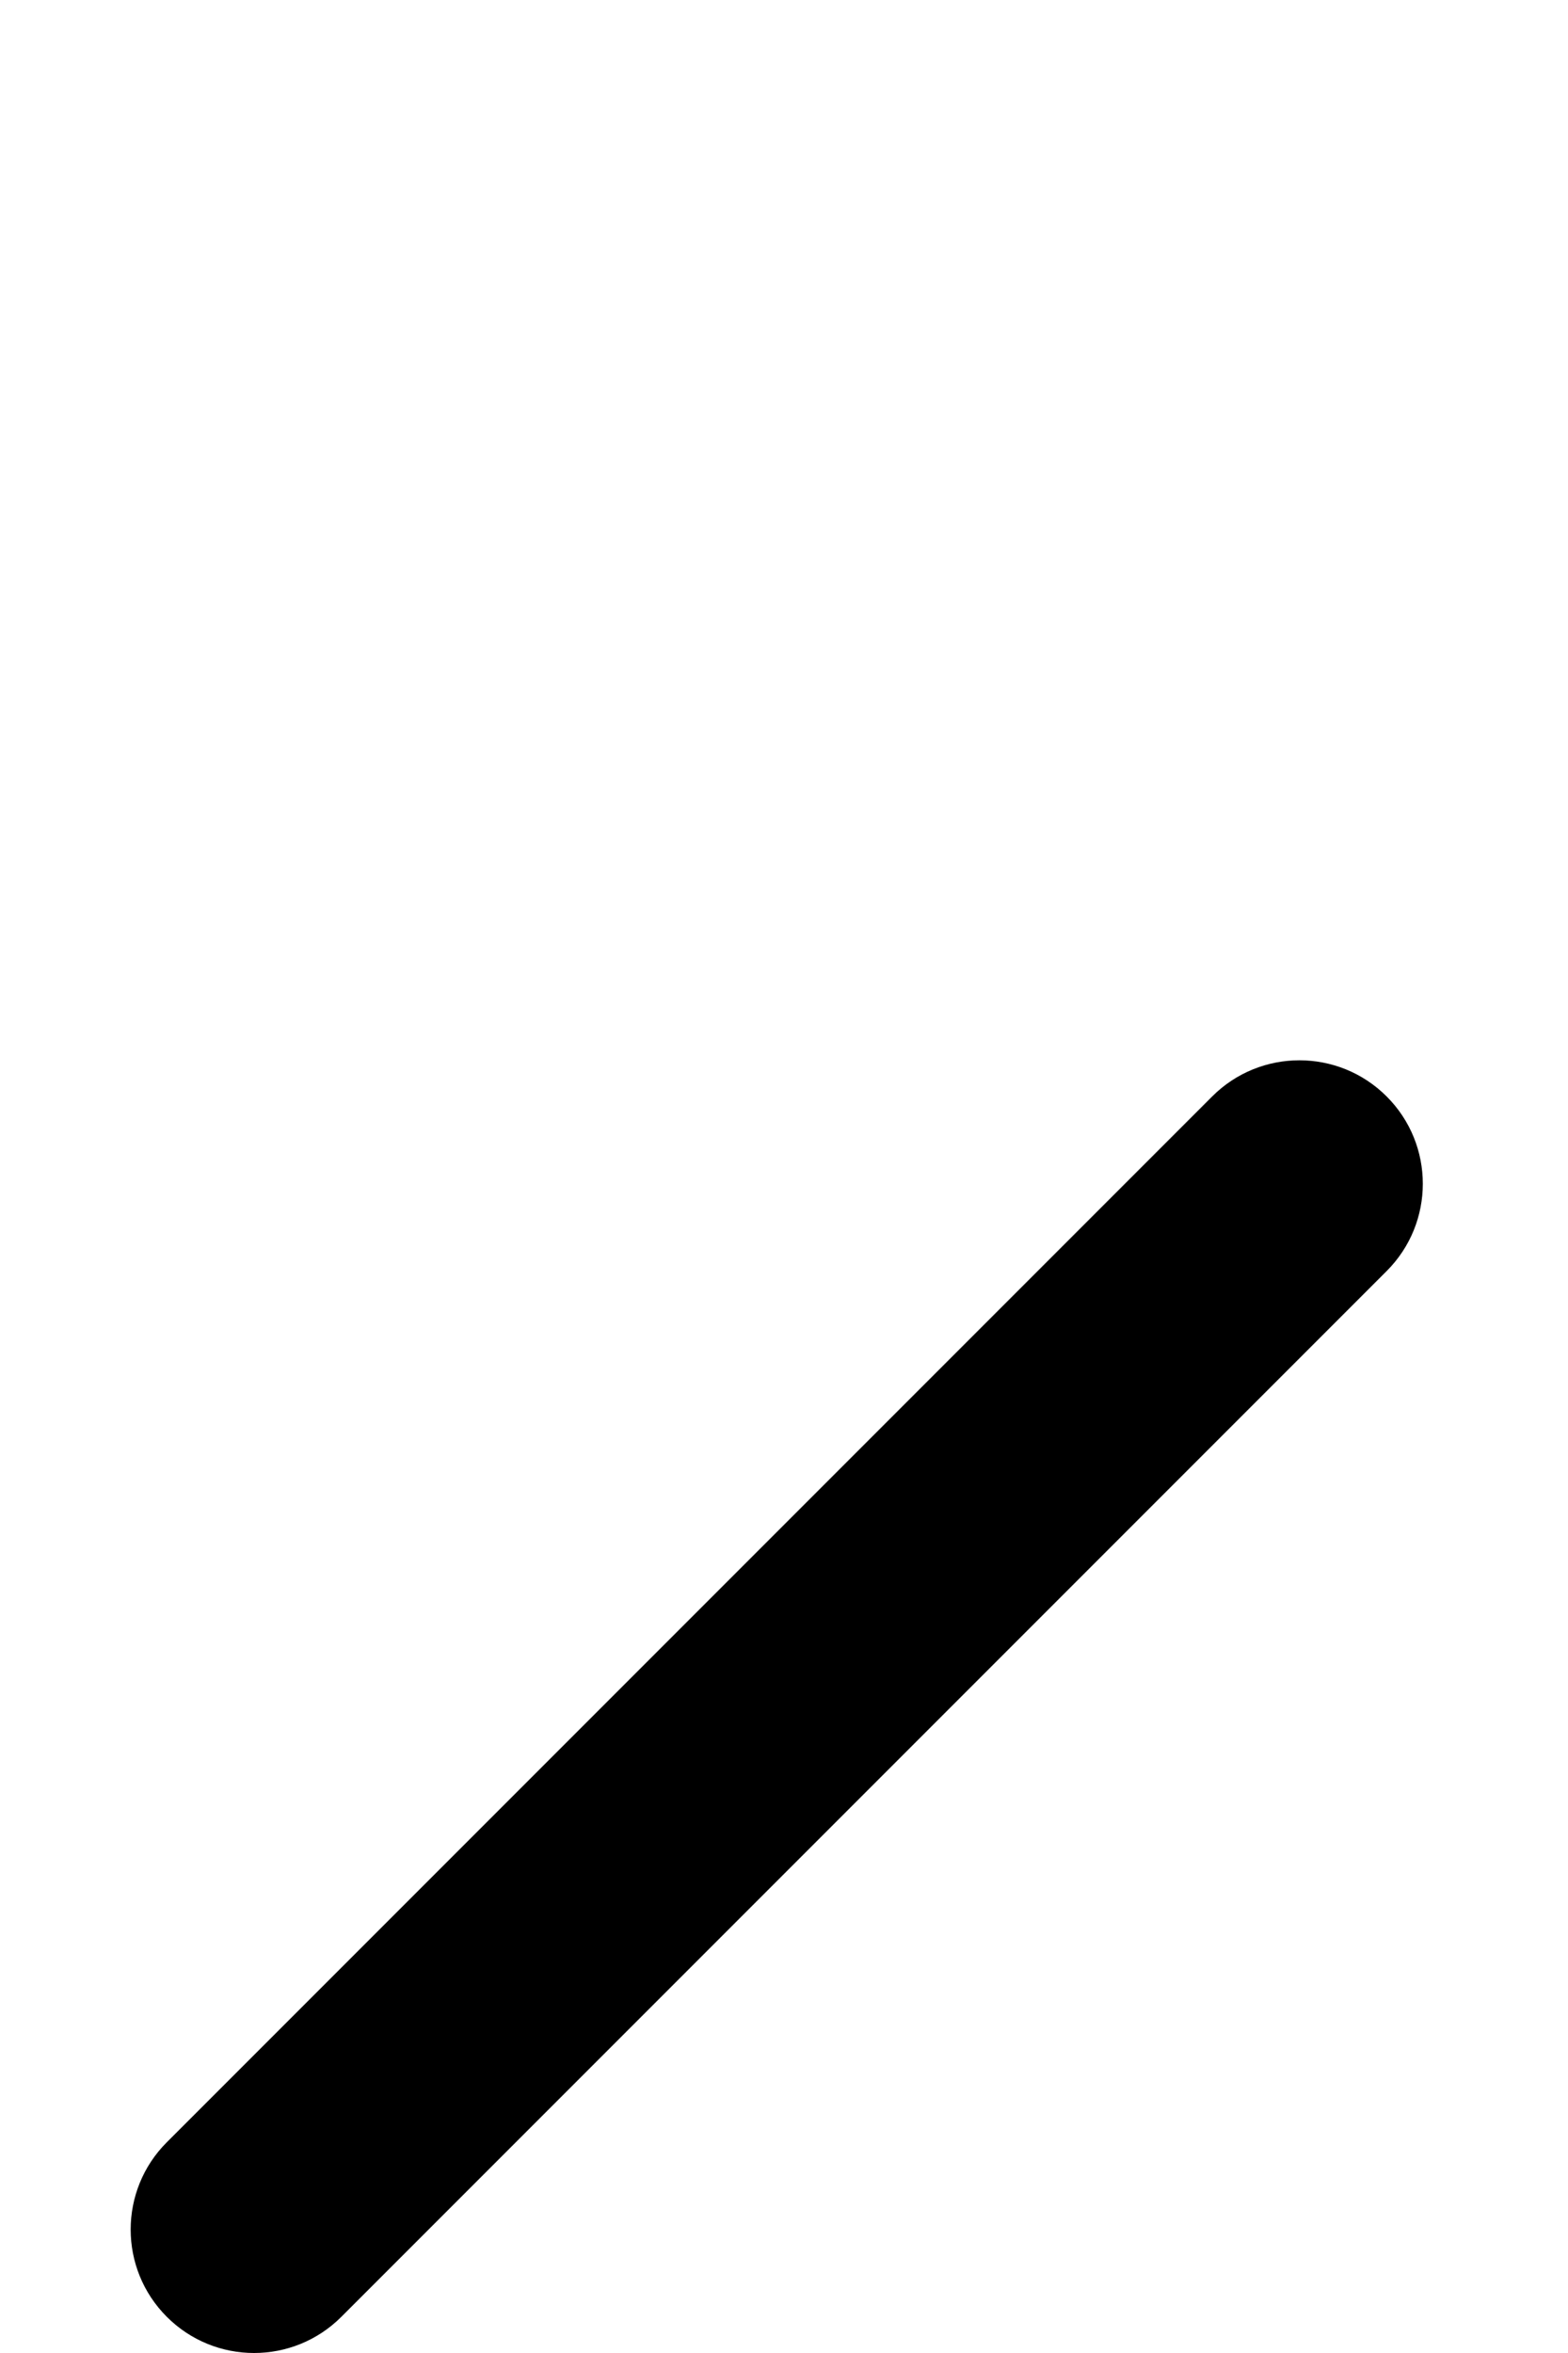 <svg width="108" height="162" viewBox="0 0 108 162" fill="none" xmlns="http://www.w3.org/2000/svg">
<path d="M95.51 75.49C98.83 78.809 98.83 84.191 95.51 87.51L23.51 159.51C20.191 162.83 14.809 162.83 11.49 159.51C8.17 156.191 8.17 150.809 11.49 147.49L83.49 75.49C86.809 72.17 92.191 72.17 95.51 75.49Z" fill="black"/>
</svg>